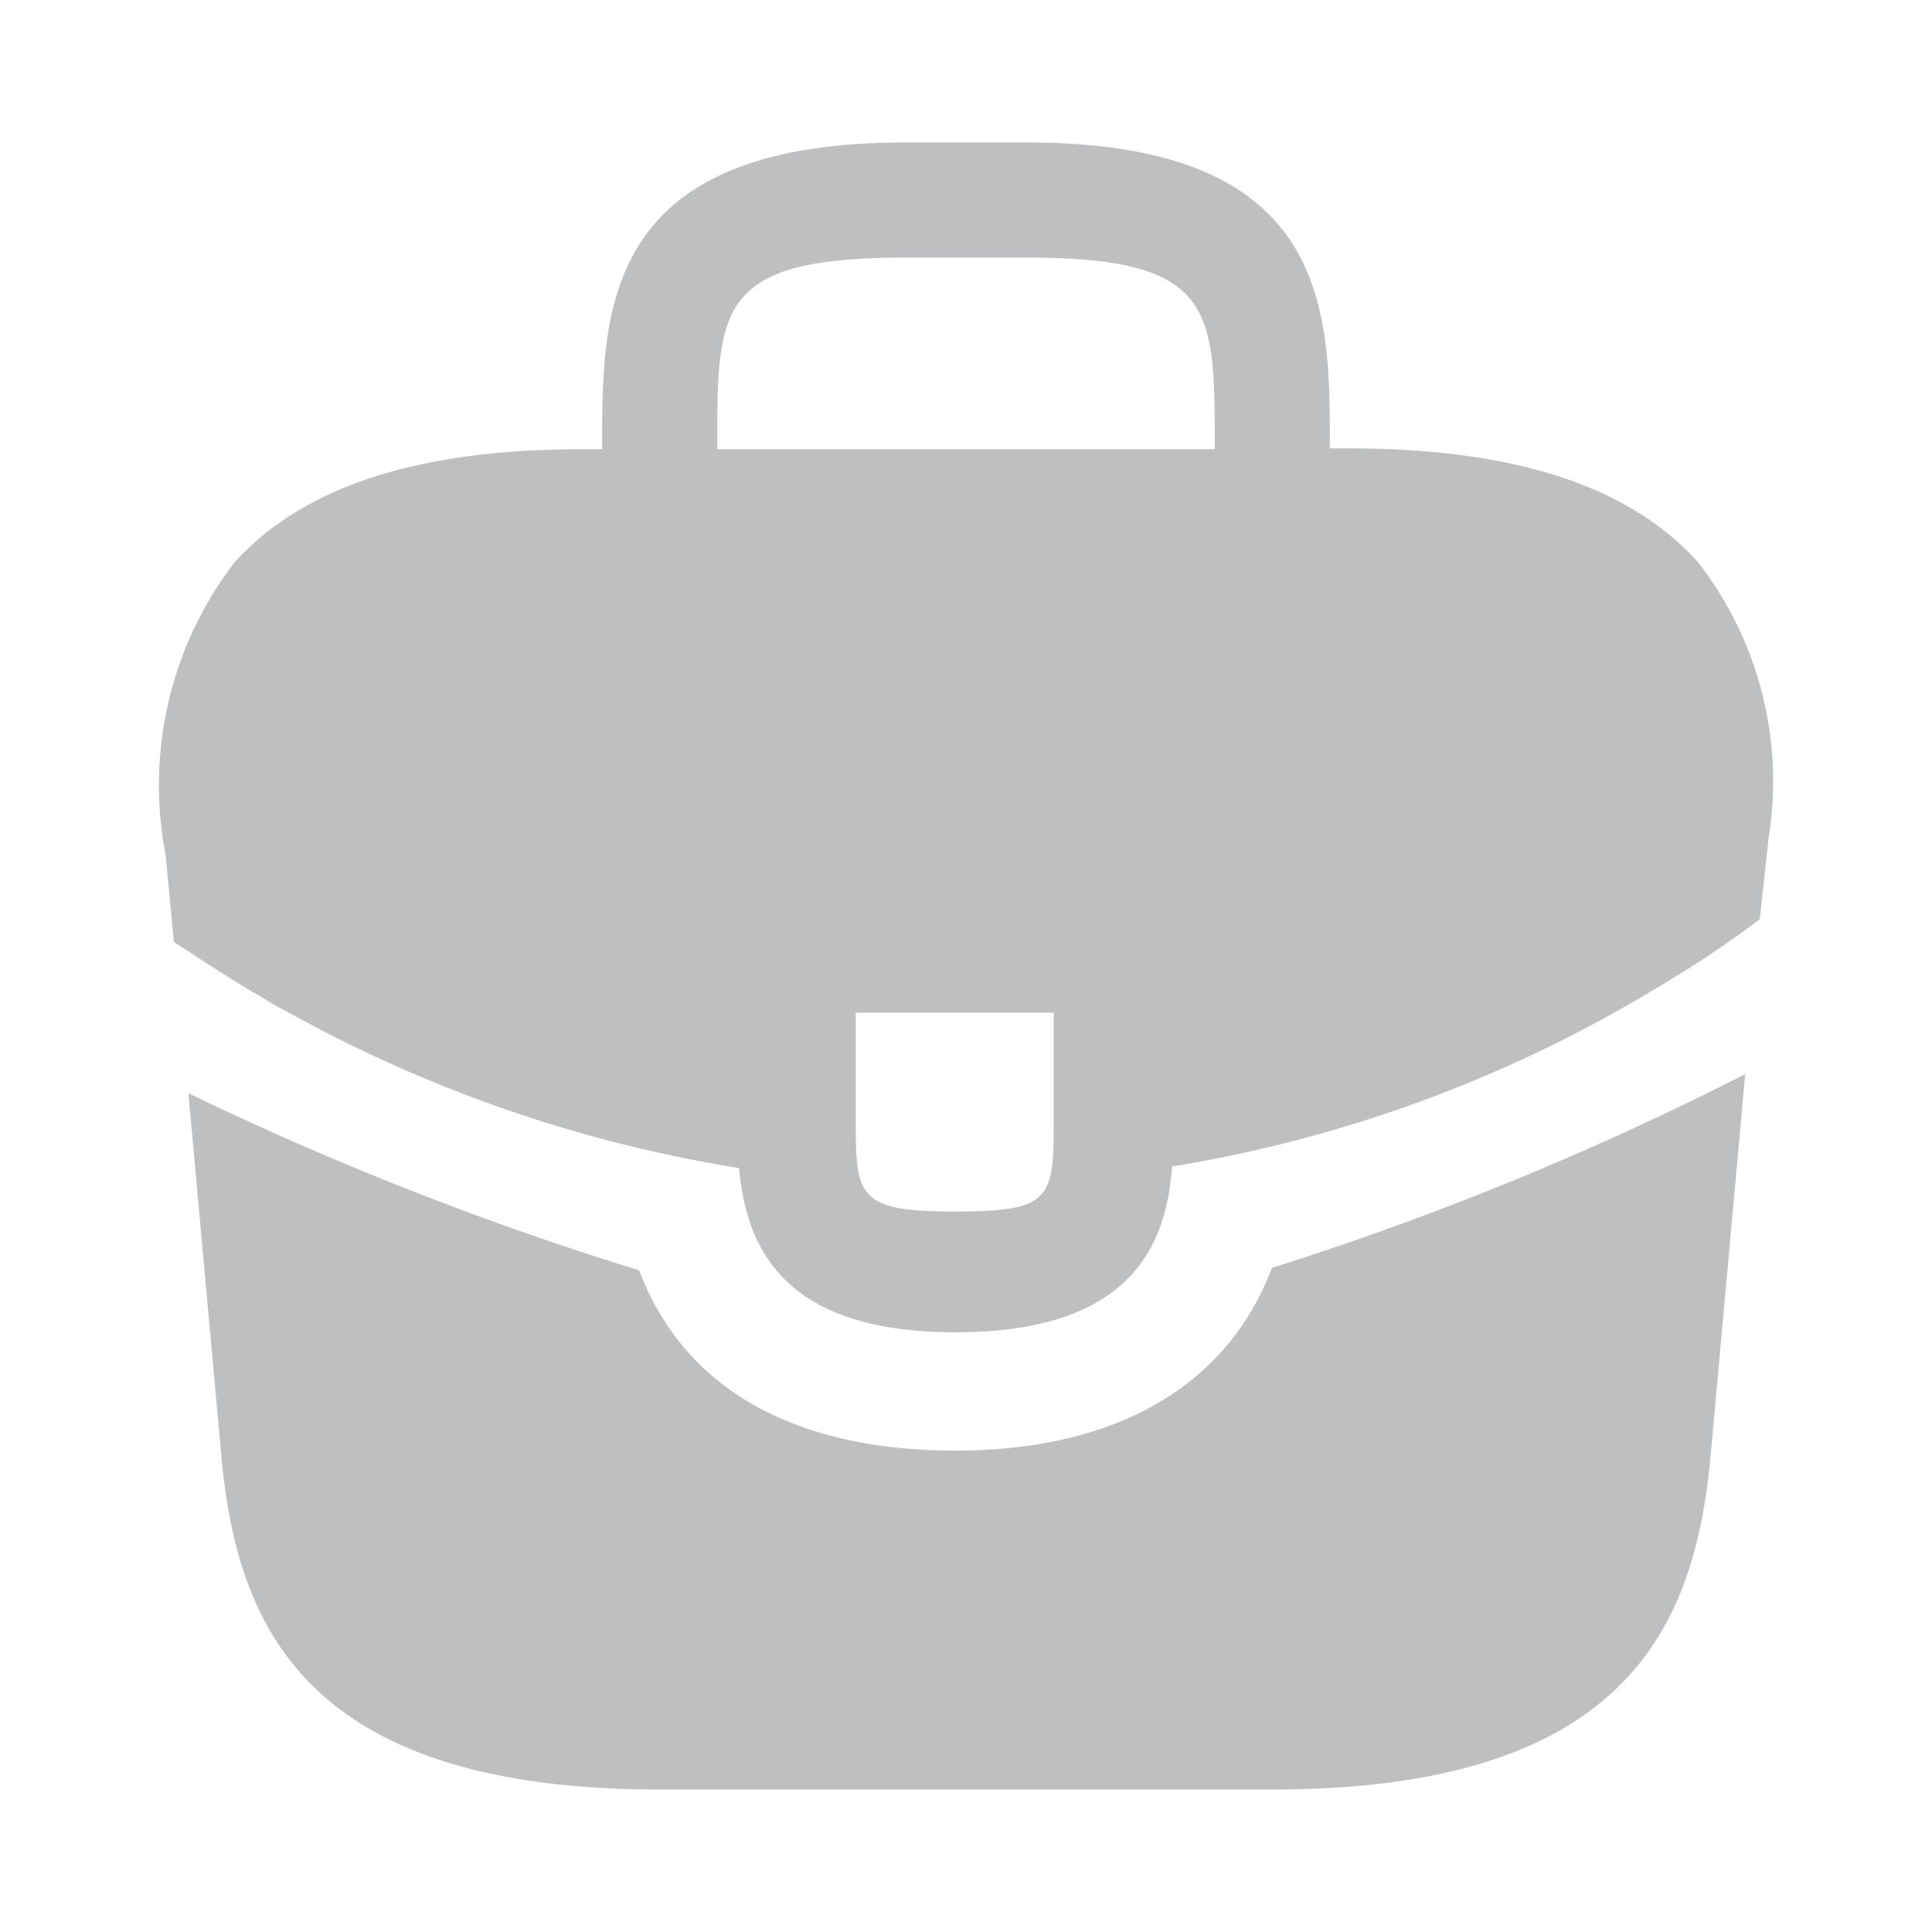<svg id="vuesax_bold_briefcase" data-name="vuesax/bold/briefcase" xmlns="http://www.w3.org/2000/svg" width="24" height="24" viewBox="0 0 24 24">
  <path id="Vector" d="M19.967,8.64c-.01.07-.01.12-.02.18l-.05.47-.04.36a13.913,13.913,0,0,1-1.36.9c-.05.03-.09.06-.15.09a16.829,16.829,0,0,1-5.79,2.08c-.07.97-.5,2.06-2.69,2.06s-2.6-1.1-2.69-2.04a17.165,17.165,0,0,1-5.5-1.88c-.15-.08-.3-.16-.44-.25-.36-.2-1.08-.68-1.08-.68l-.1-1.05-.01-.07a4.547,4.547,0,0,1,.86-3.59c.85-.94,2.26-1.41,4.33-1.41h.24V3.76c0-1.67,0-3.76,3.76-3.76h1.52c3.76,0,3.76,2.08,3.76,3.76V3.8h.24c2.06,0,3.48.47,4.33,1.41a4.433,4.433,0,0,1,.88,3.43Zm-8.88,2.17H8.627v1.26c0,1.02,0,1.21,1.23,1.21s1.23-.16,1.23-1.22Zm-4.18-7h6.18V3.76c0-1.69,0-2.33-2.33-2.33H9.237c-2.33,0-2.33.63-2.33,2.33V3.8Z" transform="translate(2.003 1.77)" fill="#bebfc1"/>
  <path id="Vector-2" data-name="Vector" d="M19.34,0,18.9,4.847c-.21,2-1.03,4.04-5.43,4.04H5.85c-4.4,0-5.22-2.04-5.43-4.03L0,.237a39.646,39.646,0,0,0,5.6,2.2c.55,1.46,1.91,2.24,3.93,2.24,2,0,3.38-.81,3.93-2.27A38.336,38.336,0,0,0,19.34,0Z" transform="translate(2.34 13.343)" fill="#bebfc1"/>
  <path id="Vector-3" data-name="Vector" d="M0,0H24V24H0Z" transform="translate(24 24) rotate(180)" fill="none" opacity="0"/>
</svg>
